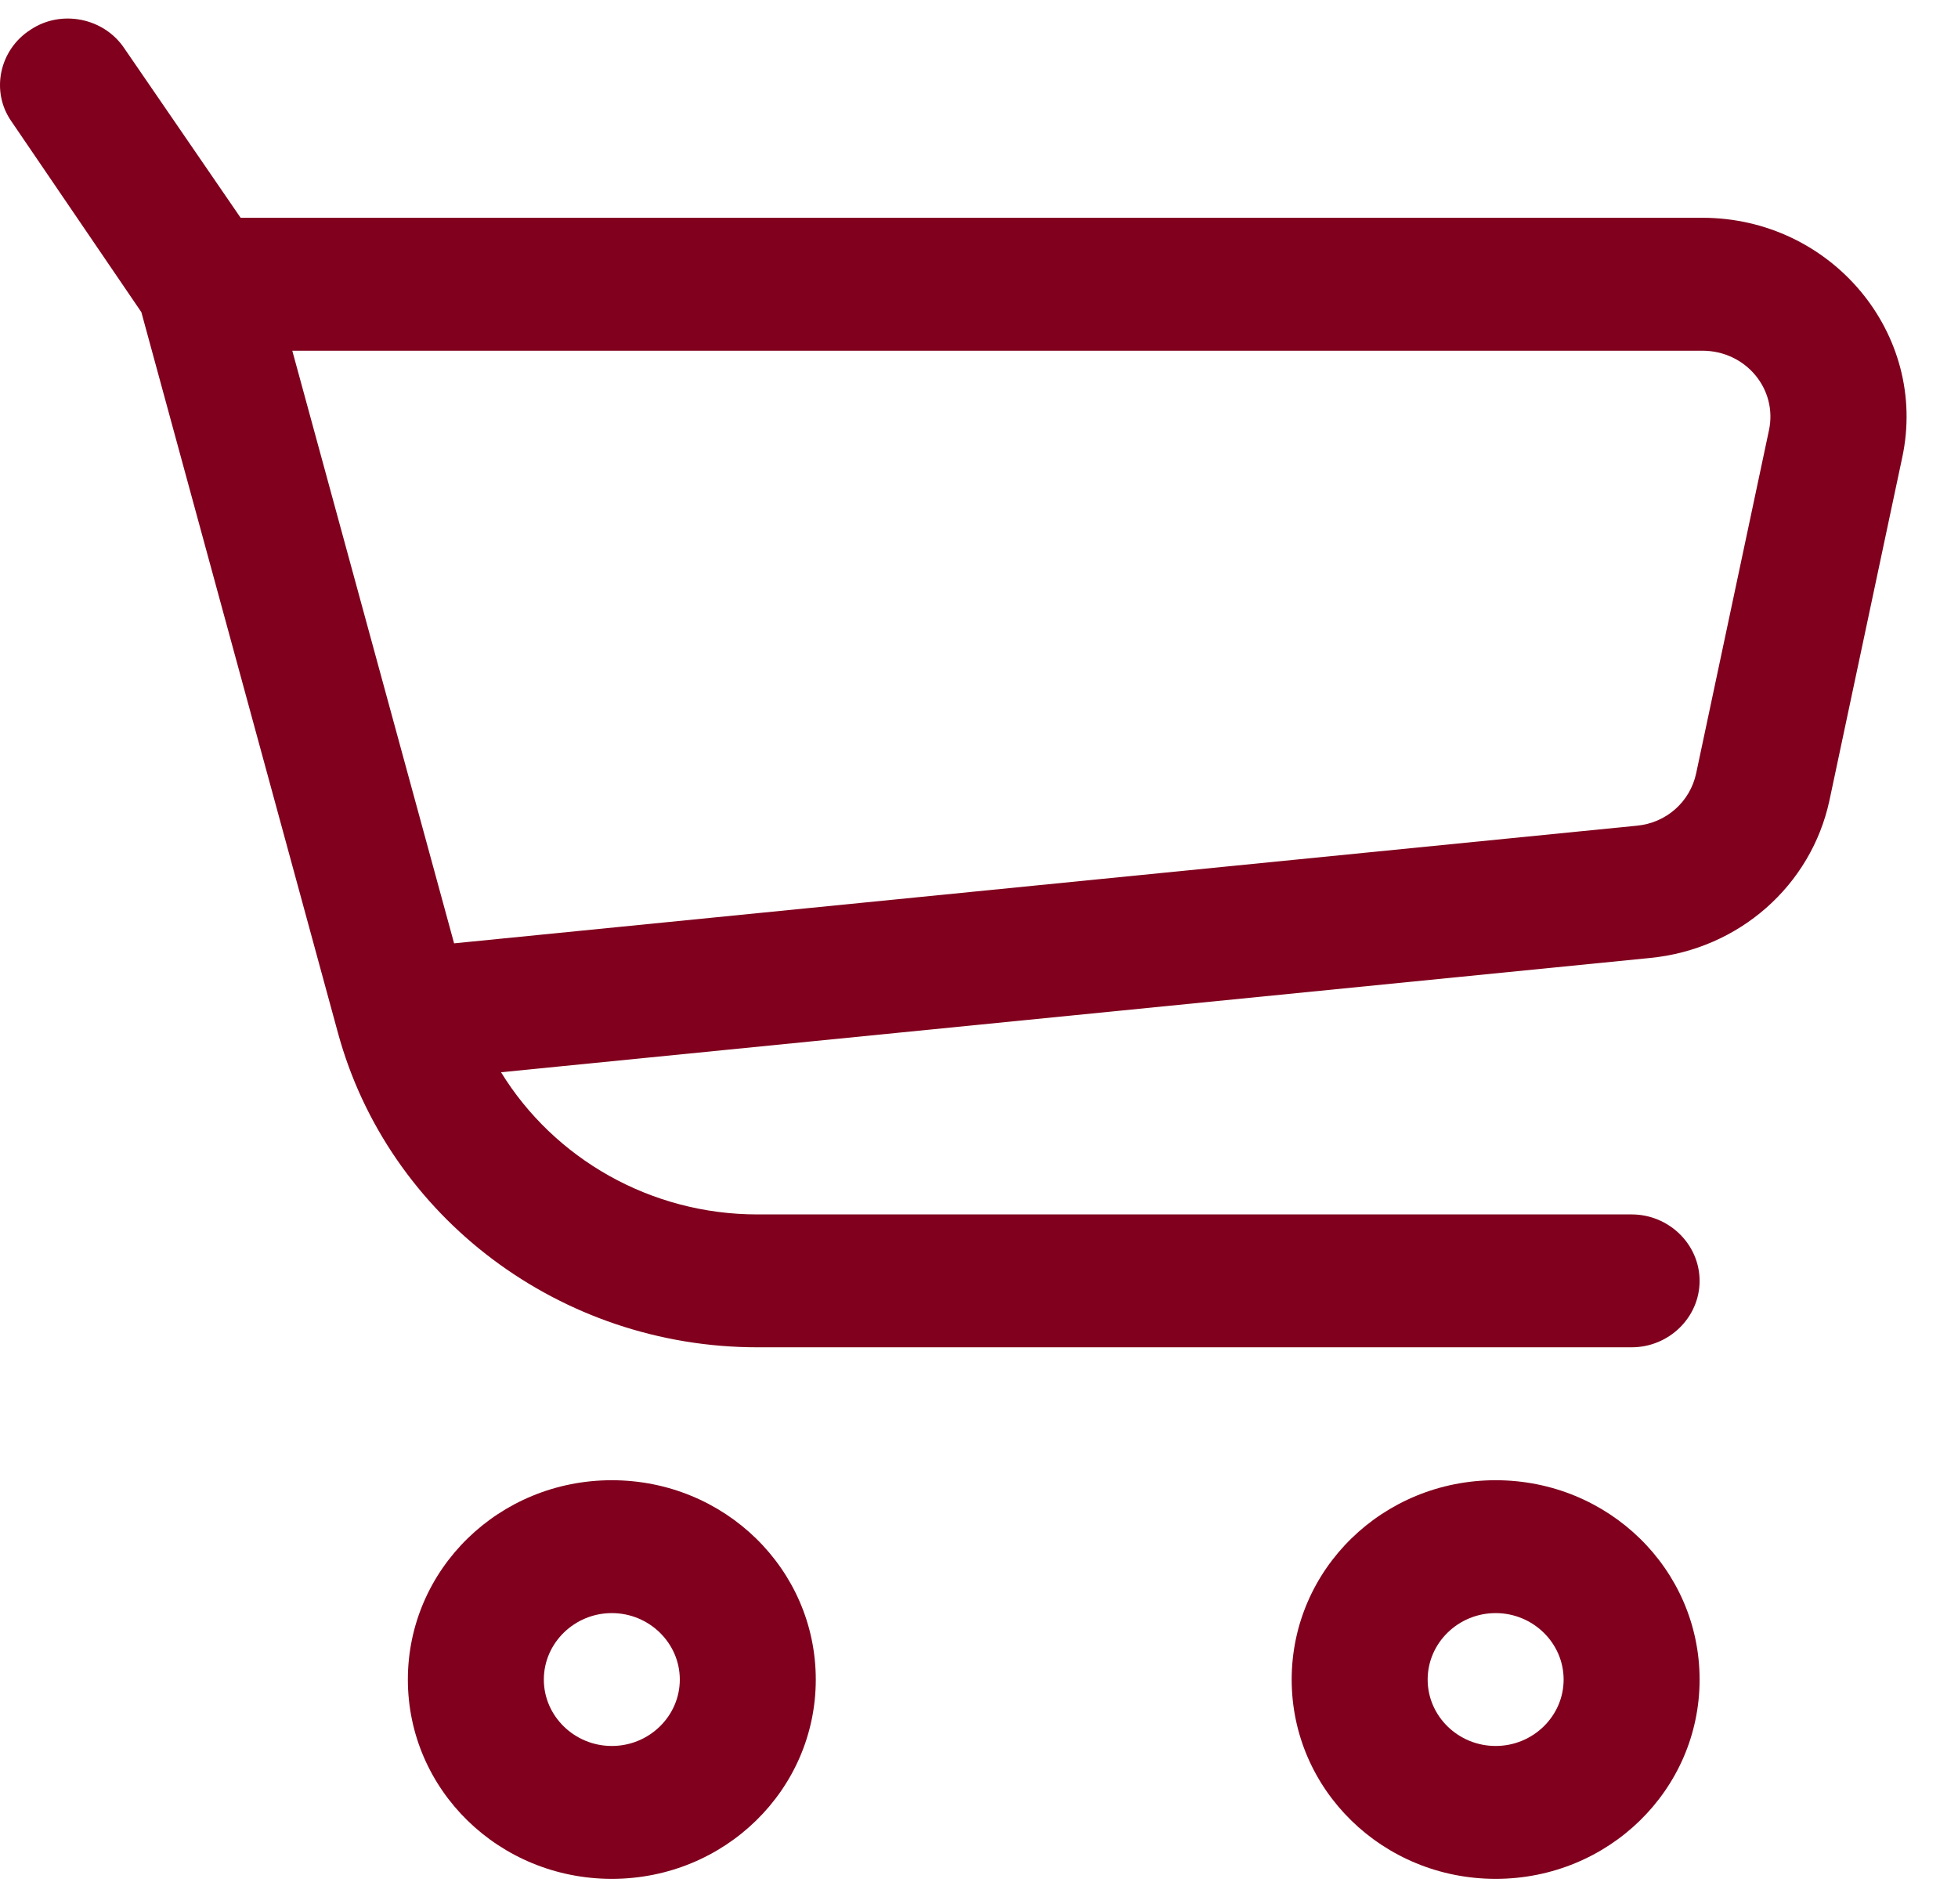 <svg width="36" height="35" viewBox="0 0 36 35" fill="none" xmlns="http://www.w3.org/2000/svg">
<path fill-rule="evenodd" clip-rule="evenodd" d="M2.286 0.889C1.911 0.327 1.124 0.169 0.561 0.547C-0.014 0.914 -0.176 1.683 0.211 2.233L2.599 5.739L6.211 18.981C7.136 22.389 10.311 24.771 13.924 24.771H29.999C30.686 24.771 31.249 24.222 31.249 23.55C31.249 22.878 30.686 22.328 29.999 22.328H13.924C11.961 22.328 10.187 21.302 9.212 19.714L30.337 17.613C31.974 17.454 33.299 16.281 33.636 14.718L34.974 8.414C35.462 6.142 33.674 4.004 31.299 4.004H4.424L2.286 0.889ZM8.349 17.344L5.374 6.448H31.299C32.099 6.448 32.687 7.156 32.524 7.913L31.186 14.217C31.074 14.742 30.637 15.133 30.087 15.182L8.349 17.344Z" fill="#80001D"/>
<path fill-rule="evenodd" clip-rule="evenodd" d="M7.499 30.88C7.499 28.852 9.174 27.215 11.249 27.215C13.324 27.215 14.999 28.852 14.999 30.88C14.999 32.907 13.324 34.544 11.249 34.544C9.174 34.544 7.499 32.907 7.499 30.88ZM11.249 29.658C10.562 29.658 9.999 30.208 9.999 30.88C9.999 31.552 10.562 32.101 11.249 32.101C11.937 32.101 12.499 31.552 12.499 30.88C12.499 30.208 11.937 29.658 11.249 29.658Z" fill="#80001D"/>
<path fill-rule="evenodd" clip-rule="evenodd" d="M23.749 30.88C23.749 28.852 25.424 27.215 27.499 27.215C29.574 27.215 31.249 28.852 31.249 30.88C31.249 32.907 29.574 34.544 27.499 34.544C25.424 34.544 23.749 32.907 23.749 30.88ZM27.499 29.658C26.811 29.658 26.249 30.208 26.249 30.88C26.249 31.552 26.811 32.101 27.499 32.101C28.187 32.101 28.749 31.552 28.749 30.88C28.749 30.208 28.187 29.658 27.499 29.658Z" fill="#80001D"/>
</svg>
